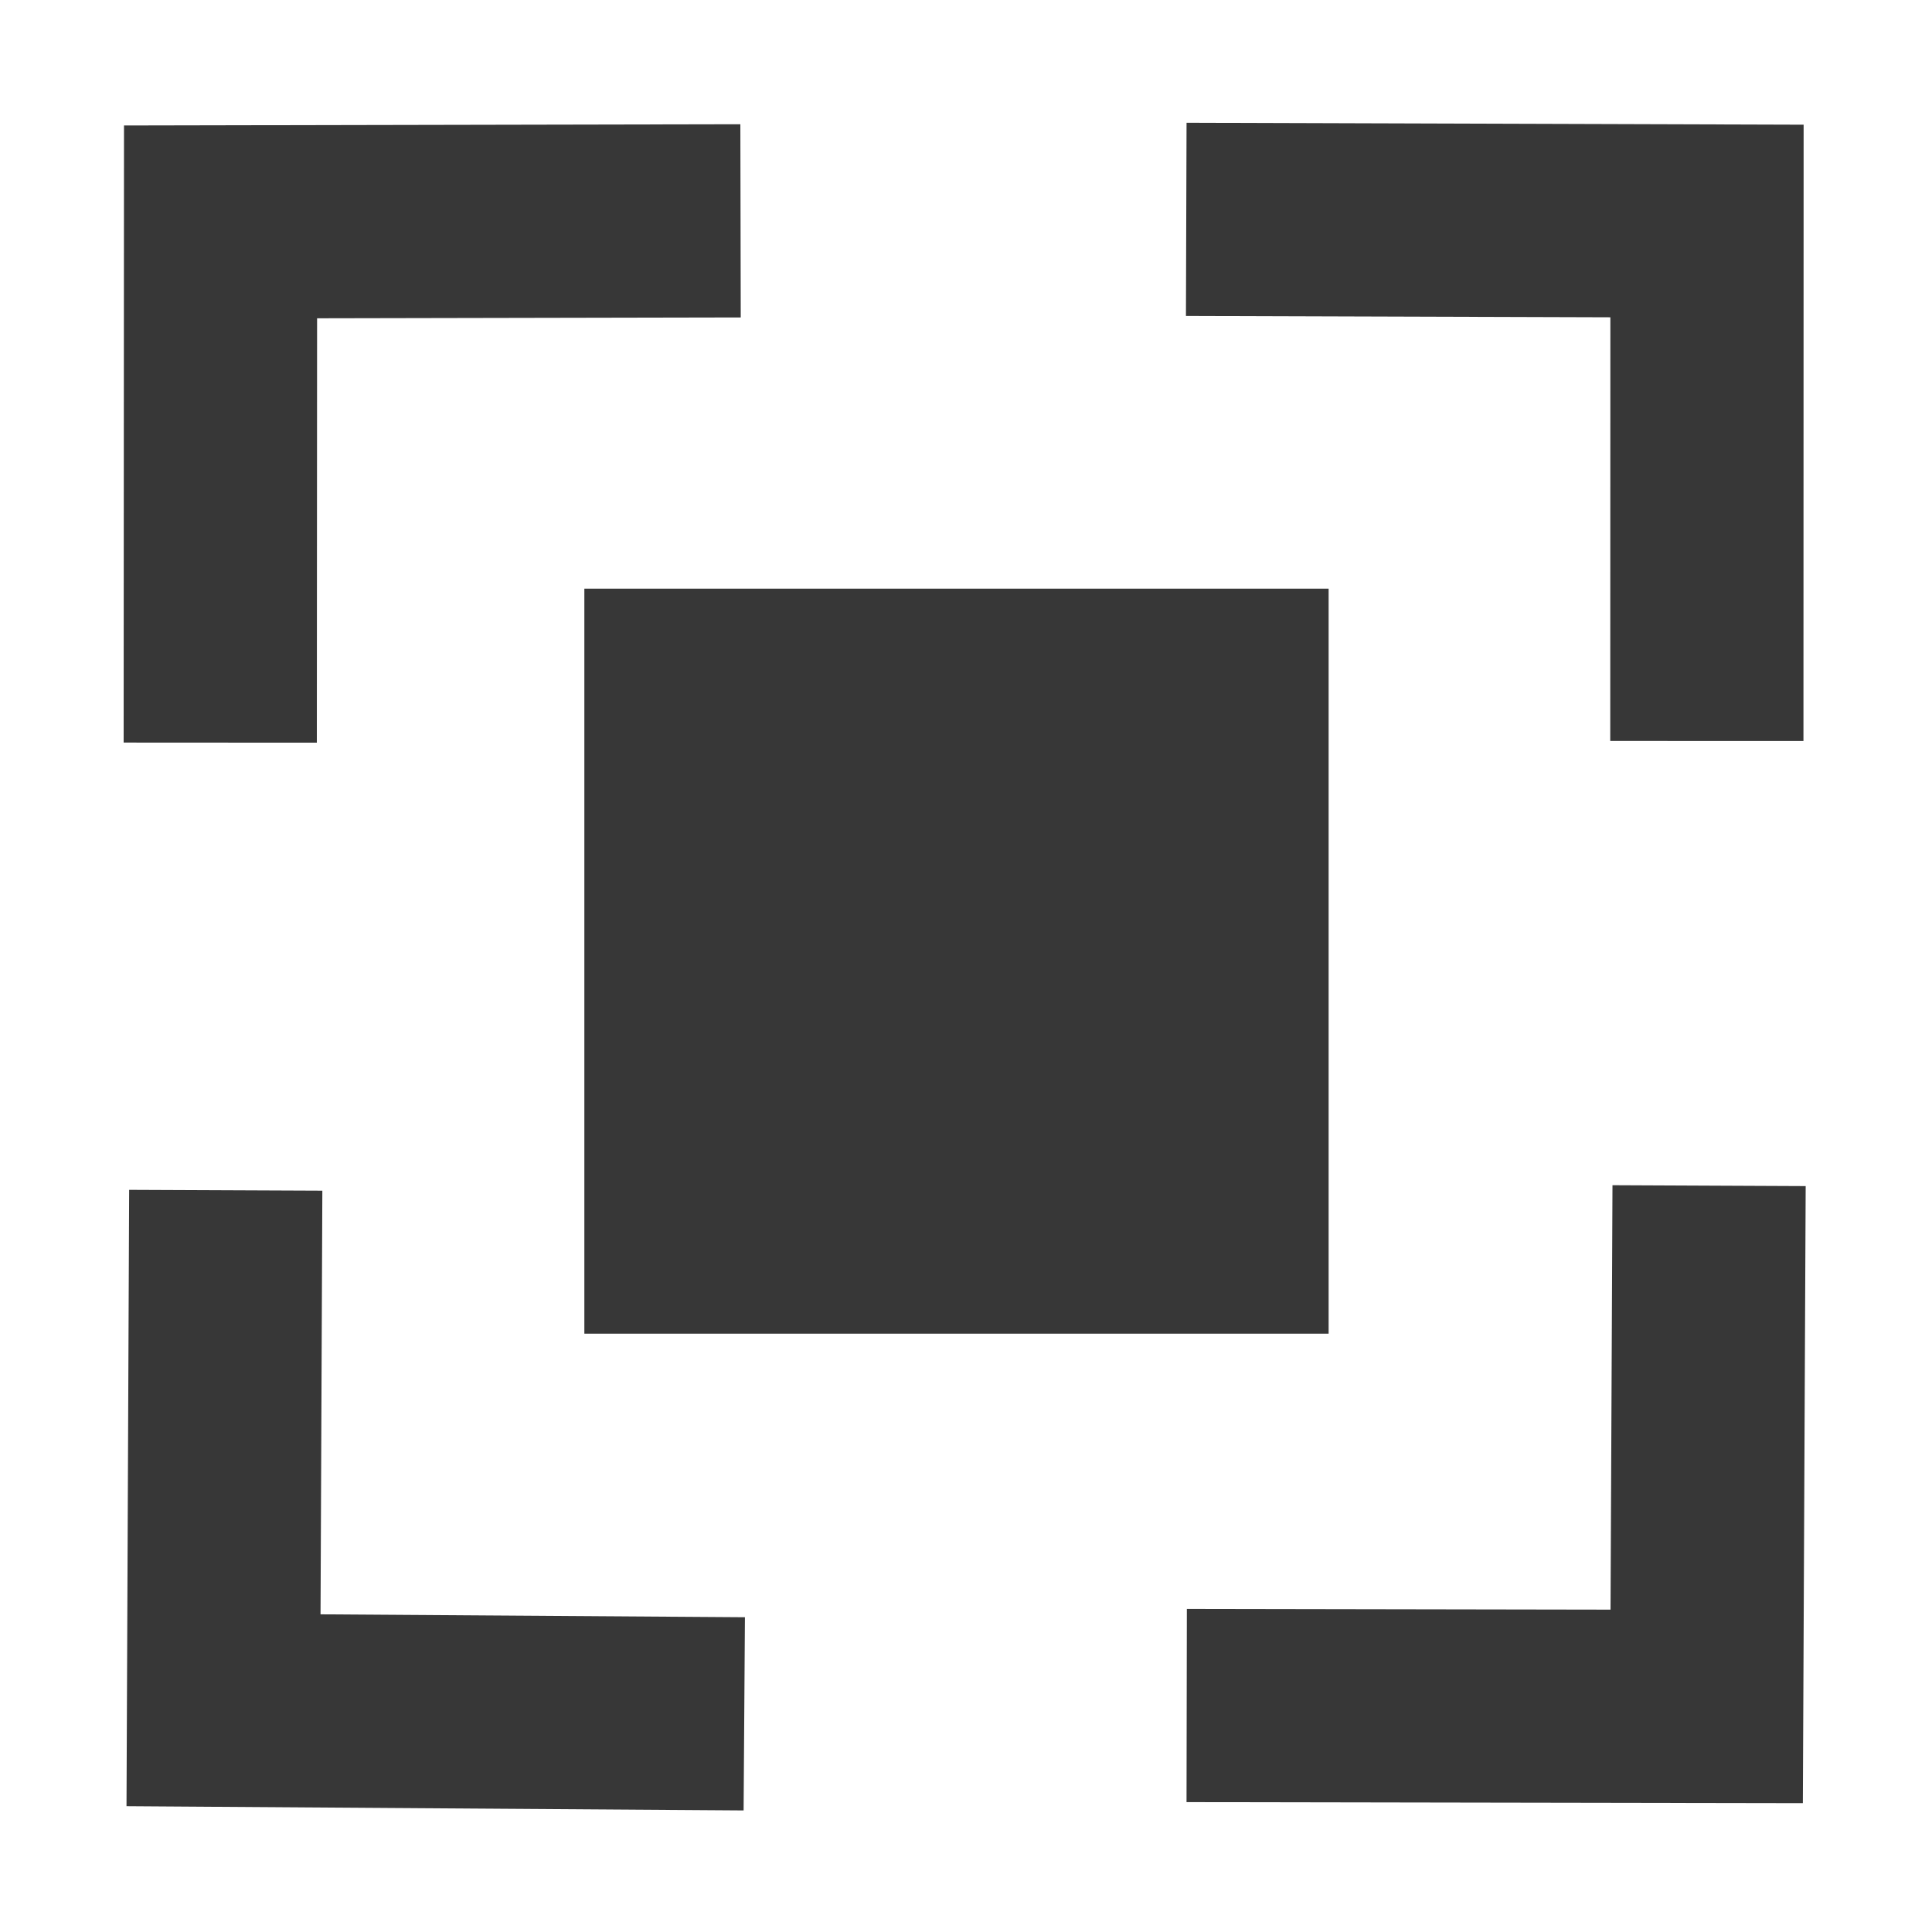 <svg xmlns="http://www.w3.org/2000/svg" xmlns:svg="http://www.w3.org/2000/svg" id="svg2" width="13" height="13" version="1.1" viewBox="0 0 13 13"><title id="title4">rail-15.svg</title><rect style="fill:#fff;fill-opacity:1;stroke:none;stroke-width:1.7;stroke-linecap:round;stroke-linejoin:round;stroke-miterlimit:4;stroke-dasharray:none;stroke-opacity:1" id="rect6816" width="13" height="13" x="0" y="0"/><rect id="rect6" width="19" height="19" x="0" y="-6" style="fill:none"/><path style="fill:none;fill-rule:evenodd;stroke:#373737;stroke-width:1.3;stroke-linecap:butt;stroke-linejoin:miter;stroke-opacity:1;stroke-miterlimit:4;stroke-dasharray:none" id="path7904-5-6" d="m 1.482,4.997 0.002,-3.504 3.499,-0.007"/><path style="fill:none;fill-rule:evenodd;stroke:#373737;stroke-width:1.3;stroke-linecap:butt;stroke-linejoin:miter;stroke-opacity:1;stroke-miterlimit:4;stroke-dasharray:none" id="path7904-5-6-8" d="m 7.982,1.476 3.504,0.011 -0.001,3.499"/><path style="fill:none;fill-rule:evenodd;stroke:#373737;stroke-width:1.3;stroke-linecap:butt;stroke-linejoin:miter;stroke-opacity:1;stroke-miterlimit:4;stroke-dasharray:none" id="path7904-5-6-4" d="m 11.5,7.978 -0.016,3.504 -3.499,-0.006"/><path style="fill:none;fill-rule:evenodd;stroke:#373737;stroke-width:1.3;stroke-linecap:butt;stroke-linejoin:miter;stroke-opacity:1;stroke-miterlimit:4;stroke-dasharray:none" id="path7904-5-6-8-8" d="m 5.008,11.532 -3.504,-0.024 0.015,-3.499"/><rect style="fill:#373737;fill-opacity:1;stroke:none;stroke-width:1.7;stroke-linecap:round;stroke-linejoin:round;stroke-miterlimit:4;stroke-dasharray:none;stroke-opacity:1" id="rect4141" width="5.008" height="5.013" x="3.932" y="3.961" ry="0"/></svg>